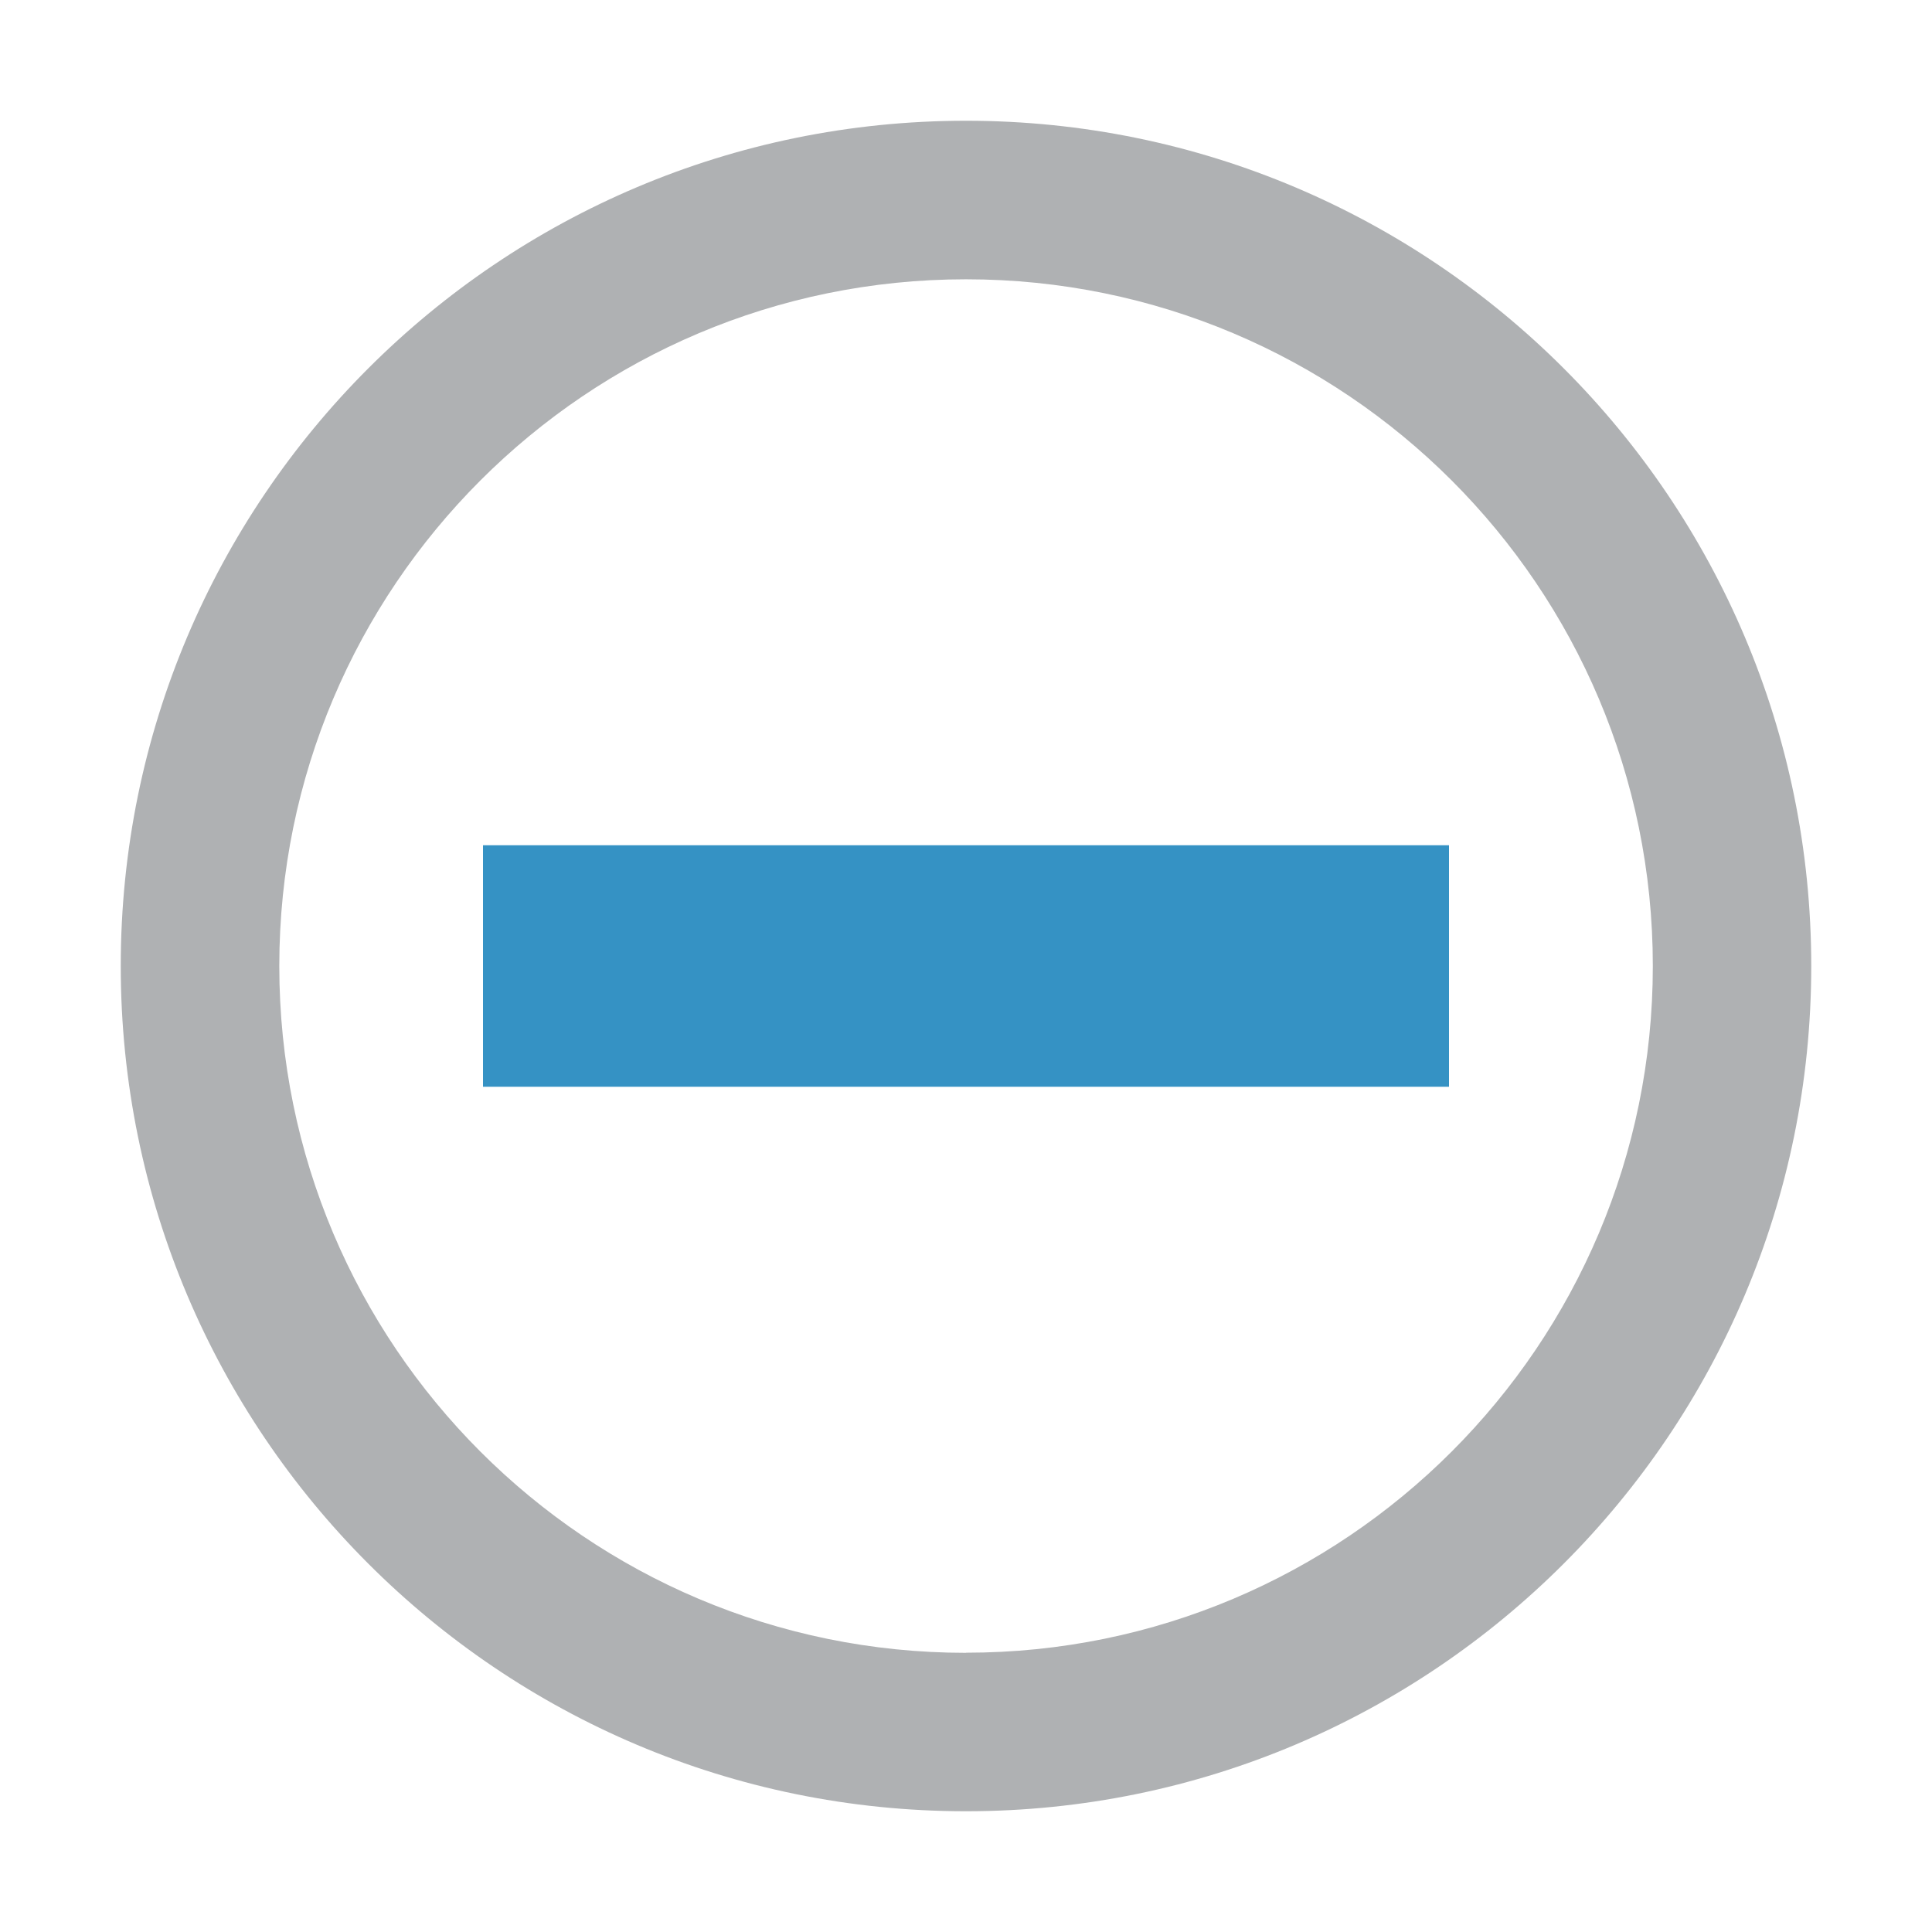 <svg xmlns="http://www.w3.org/2000/svg" width="16" height="16" viewBox="0 0 16 16">
    <g>
        <path d="M8,15c-3.866,0 -7,-3.134 -7,-7c0,-3.866 3.134,-7 7,-7c3.866,0 7,3.134 7,7c0,3.866 -3.134,7 -7,7Zm0,-1.313c3.141,0.001 5.688,-2.546 5.688,-5.687c0,-3.141 -2.547,-5.687 -5.688,-5.687c-3.141,0 -5.687,2.546 -5.687,5.687c0,3.141 2.546,5.688 5.687,5.688l0,-0.001Z" style="fill:#afb1b3;fill-rule:nonzero;"/>
        <rect x="4" y="7" width="8" height="2" style="fill:#3592c4;"/>
    </g>
</svg>
